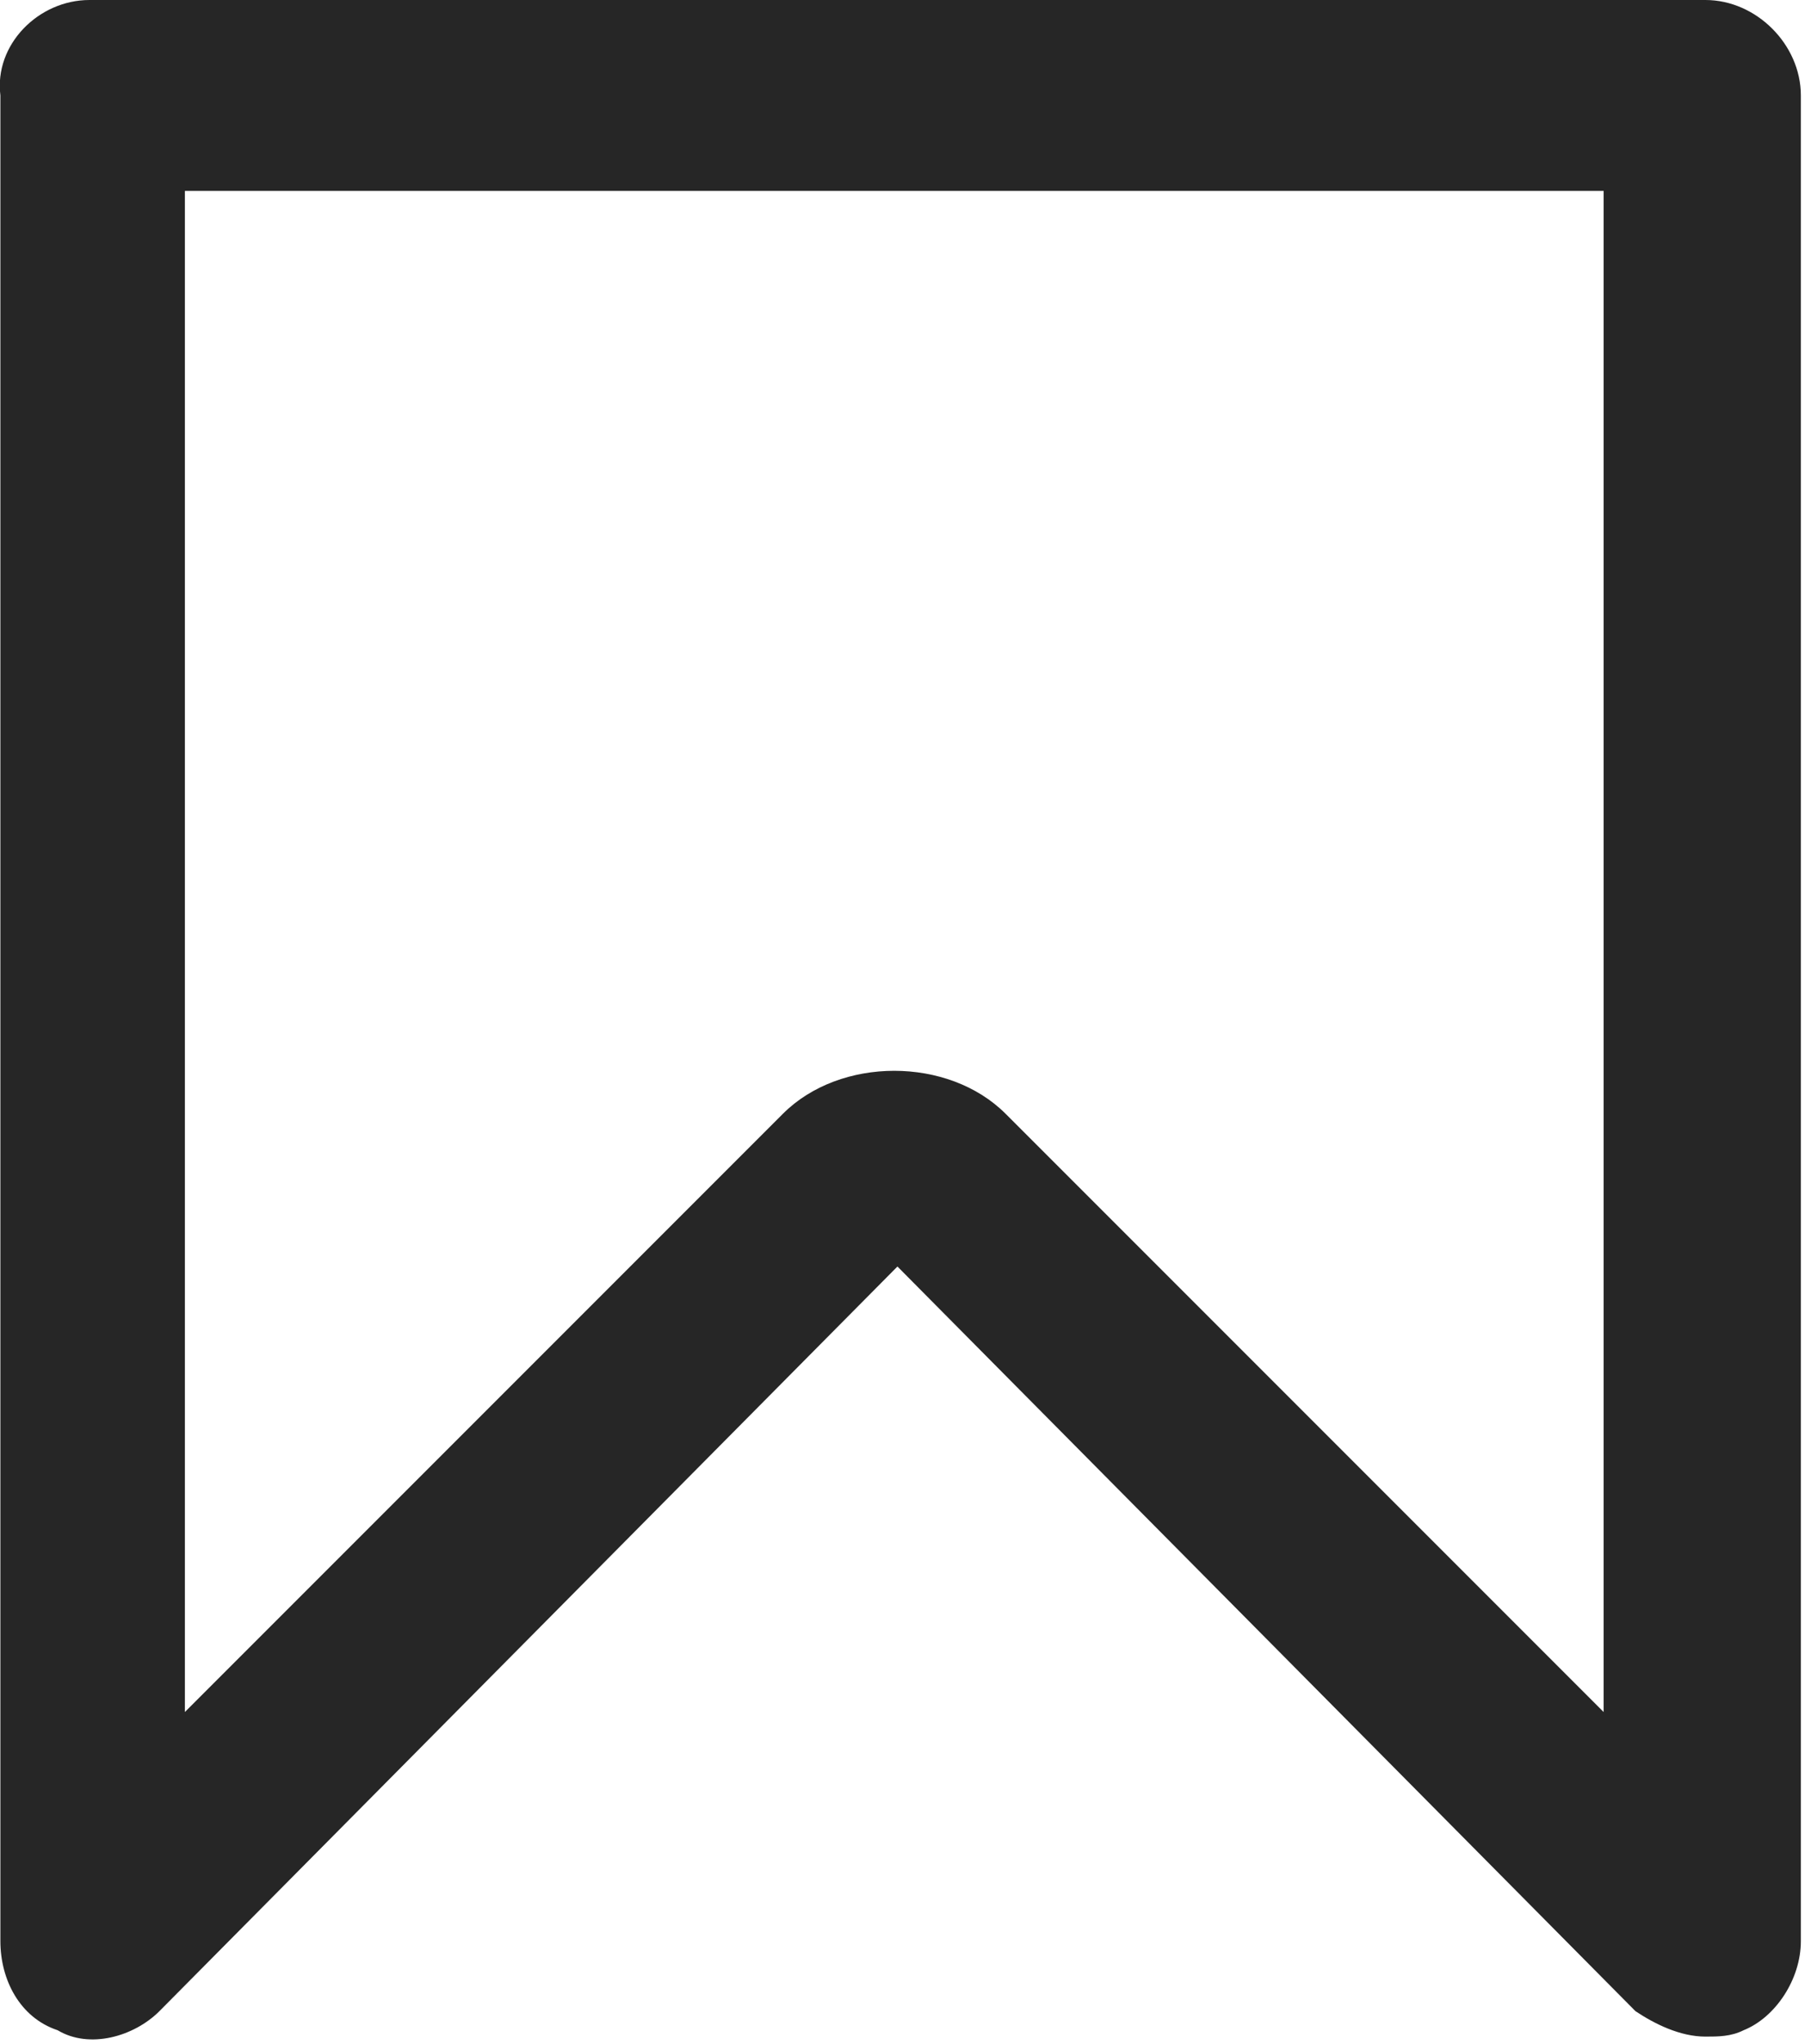 <?xml version="1.0" encoding="UTF-8" standalone="no"?>
<svg
   xmlns:dc="http://purl.org/dc/elements/1.1/"
   xmlns:cc="http://creativecommons.org/ns#"
   xmlns:rdf="http://www.w3.org/1999/02/22-rdf-syntax-ns#"
   xmlns:svg="http://www.w3.org/2000/svg"
   xmlns="http://www.w3.org/2000/svg"
   xmlns:sodipodi="http://sodipodi.sourceforge.net/DTD/sodipodi-0.dtd"
   xmlns:inkscape="http://www.inkscape.org/namespaces/inkscape"
   sodipodi:docname="dibujo.svg"
   inkscape:version="1.0 (4035a4fb49, 2020-05-01)"
   id="svg8"
   version="1.1"
   viewBox="0 0 3.745 4.239"
   height="4.239mm"
   width="3.745mm">
  <defs
     id="defs2" />
  <sodipodi:namedview
     inkscape:window-maximized="0"
     inkscape:window-y="0"
     inkscape:window-x="182"
     inkscape:window-height="1040"
     inkscape:window-width="1300"
     fit-margin-bottom="0"
     fit-margin-right="0"
     fit-margin-left="0"
     fit-margin-top="0"
     showgrid="false"
     inkscape:document-rotation="0"
     inkscape:current-layer="layer1"
     inkscape:document-units="mm"
     inkscape:cy="-122.33253"
     inkscape:cx="-238.59005"
     inkscape:zoom="0.98994949"
     inkscape:pageshadow="2"
     inkscape:pageopacity="0.0"
     borderopacity="1.0"
     bordercolor="#666666"
     pagecolor="#ffffff"
     id="base" />
  <g
     transform="translate(-13.341,-10.732)"
     id="layer1"
     inkscape:groupmode="layer"
     inkscape:label="Capa 1">
    <g
       transform="matrix(0.132,0,0,0.132,13.091,10.732)"
       id="g844"
       style="fill:#262626">
      <path
         d="m 28.7,32 c -0.4,0 -0.8,-0.2 -1.1,-0.4 L 16,19.9 4.4,31.6 C 4,32 3.3,32.2 2.8,31.9 2.2,31.7 1.9,31.1 1.9,30.5 V 1.5 C 1.8,0.7 2.5,0 3.3,0 h 25.4 c 0.8,0 1.5,0.7 1.5,1.5 v 29 c 0,0.6 -0.4,1.2 -0.9,1.4 C 29.1,32 28.9,32 28.7,32 Z M 4.8,3 v 23.9 l 9.4,-9.4 c 0.9,-0.9 2.6,-0.9 3.5,0 l 9.4,9.4 V 3 Z"
         id="path833" />
    </g>
  </g>
</svg>
